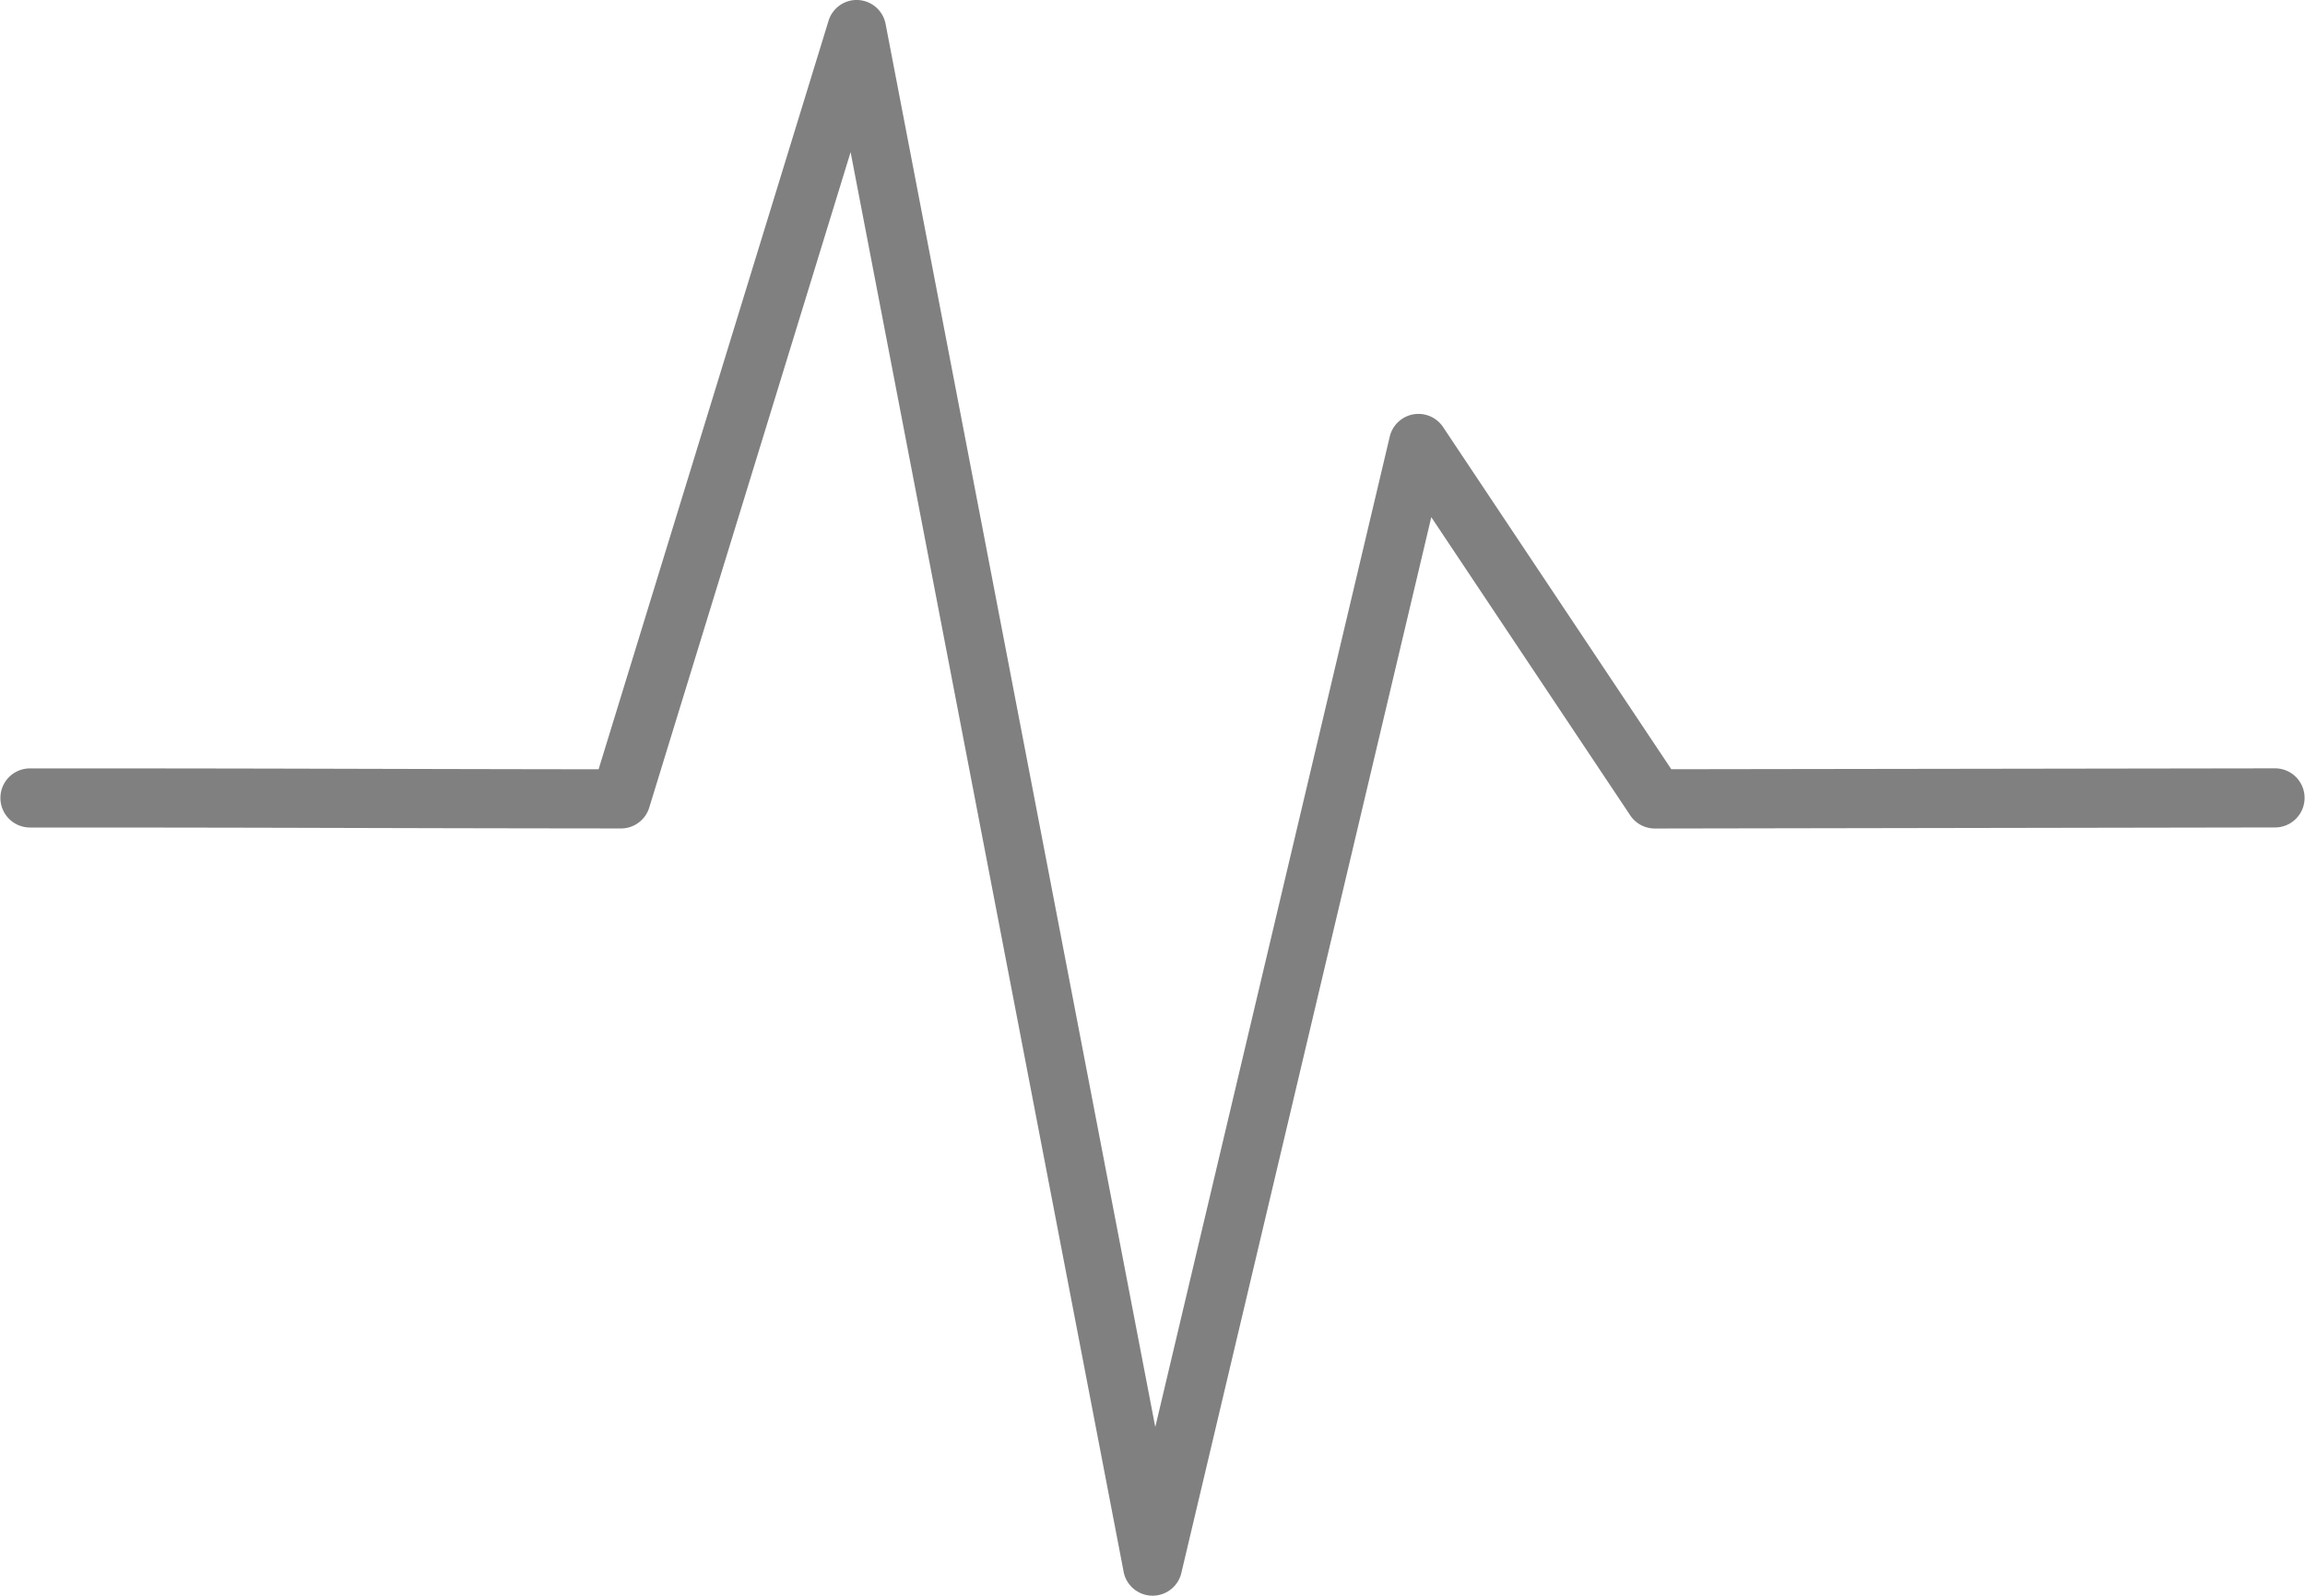 <svg height="27" viewBox="0 0 39 27" width="39" xmlns="http://www.w3.org/2000/svg"><path d="m14.392.01a.5.5 0 0 0 -.374.344l-3.89 12.662c-4.212-.005-5.131-.016-9.621-.015a.5.5 0 1 0 0 1c4.665 0 5.331.012 9.996.016a.5.5 0 0 0 .484-.36l3.405-11.083 4.624 24.042a.5.5 0 0 0 .968.015l4.233-17.881 3.358 5.033a.5.5 0 0 0 .422.235l10.496-.018a.5.5 0 1 0 0-1l-10.215.015-3.858-5.784a.5.5 0 0 0 -.906.157l-3.967 16.757-4.561-23.729a.5.5 0 0 0 -.594-.406z" fill="#808080"/></svg>